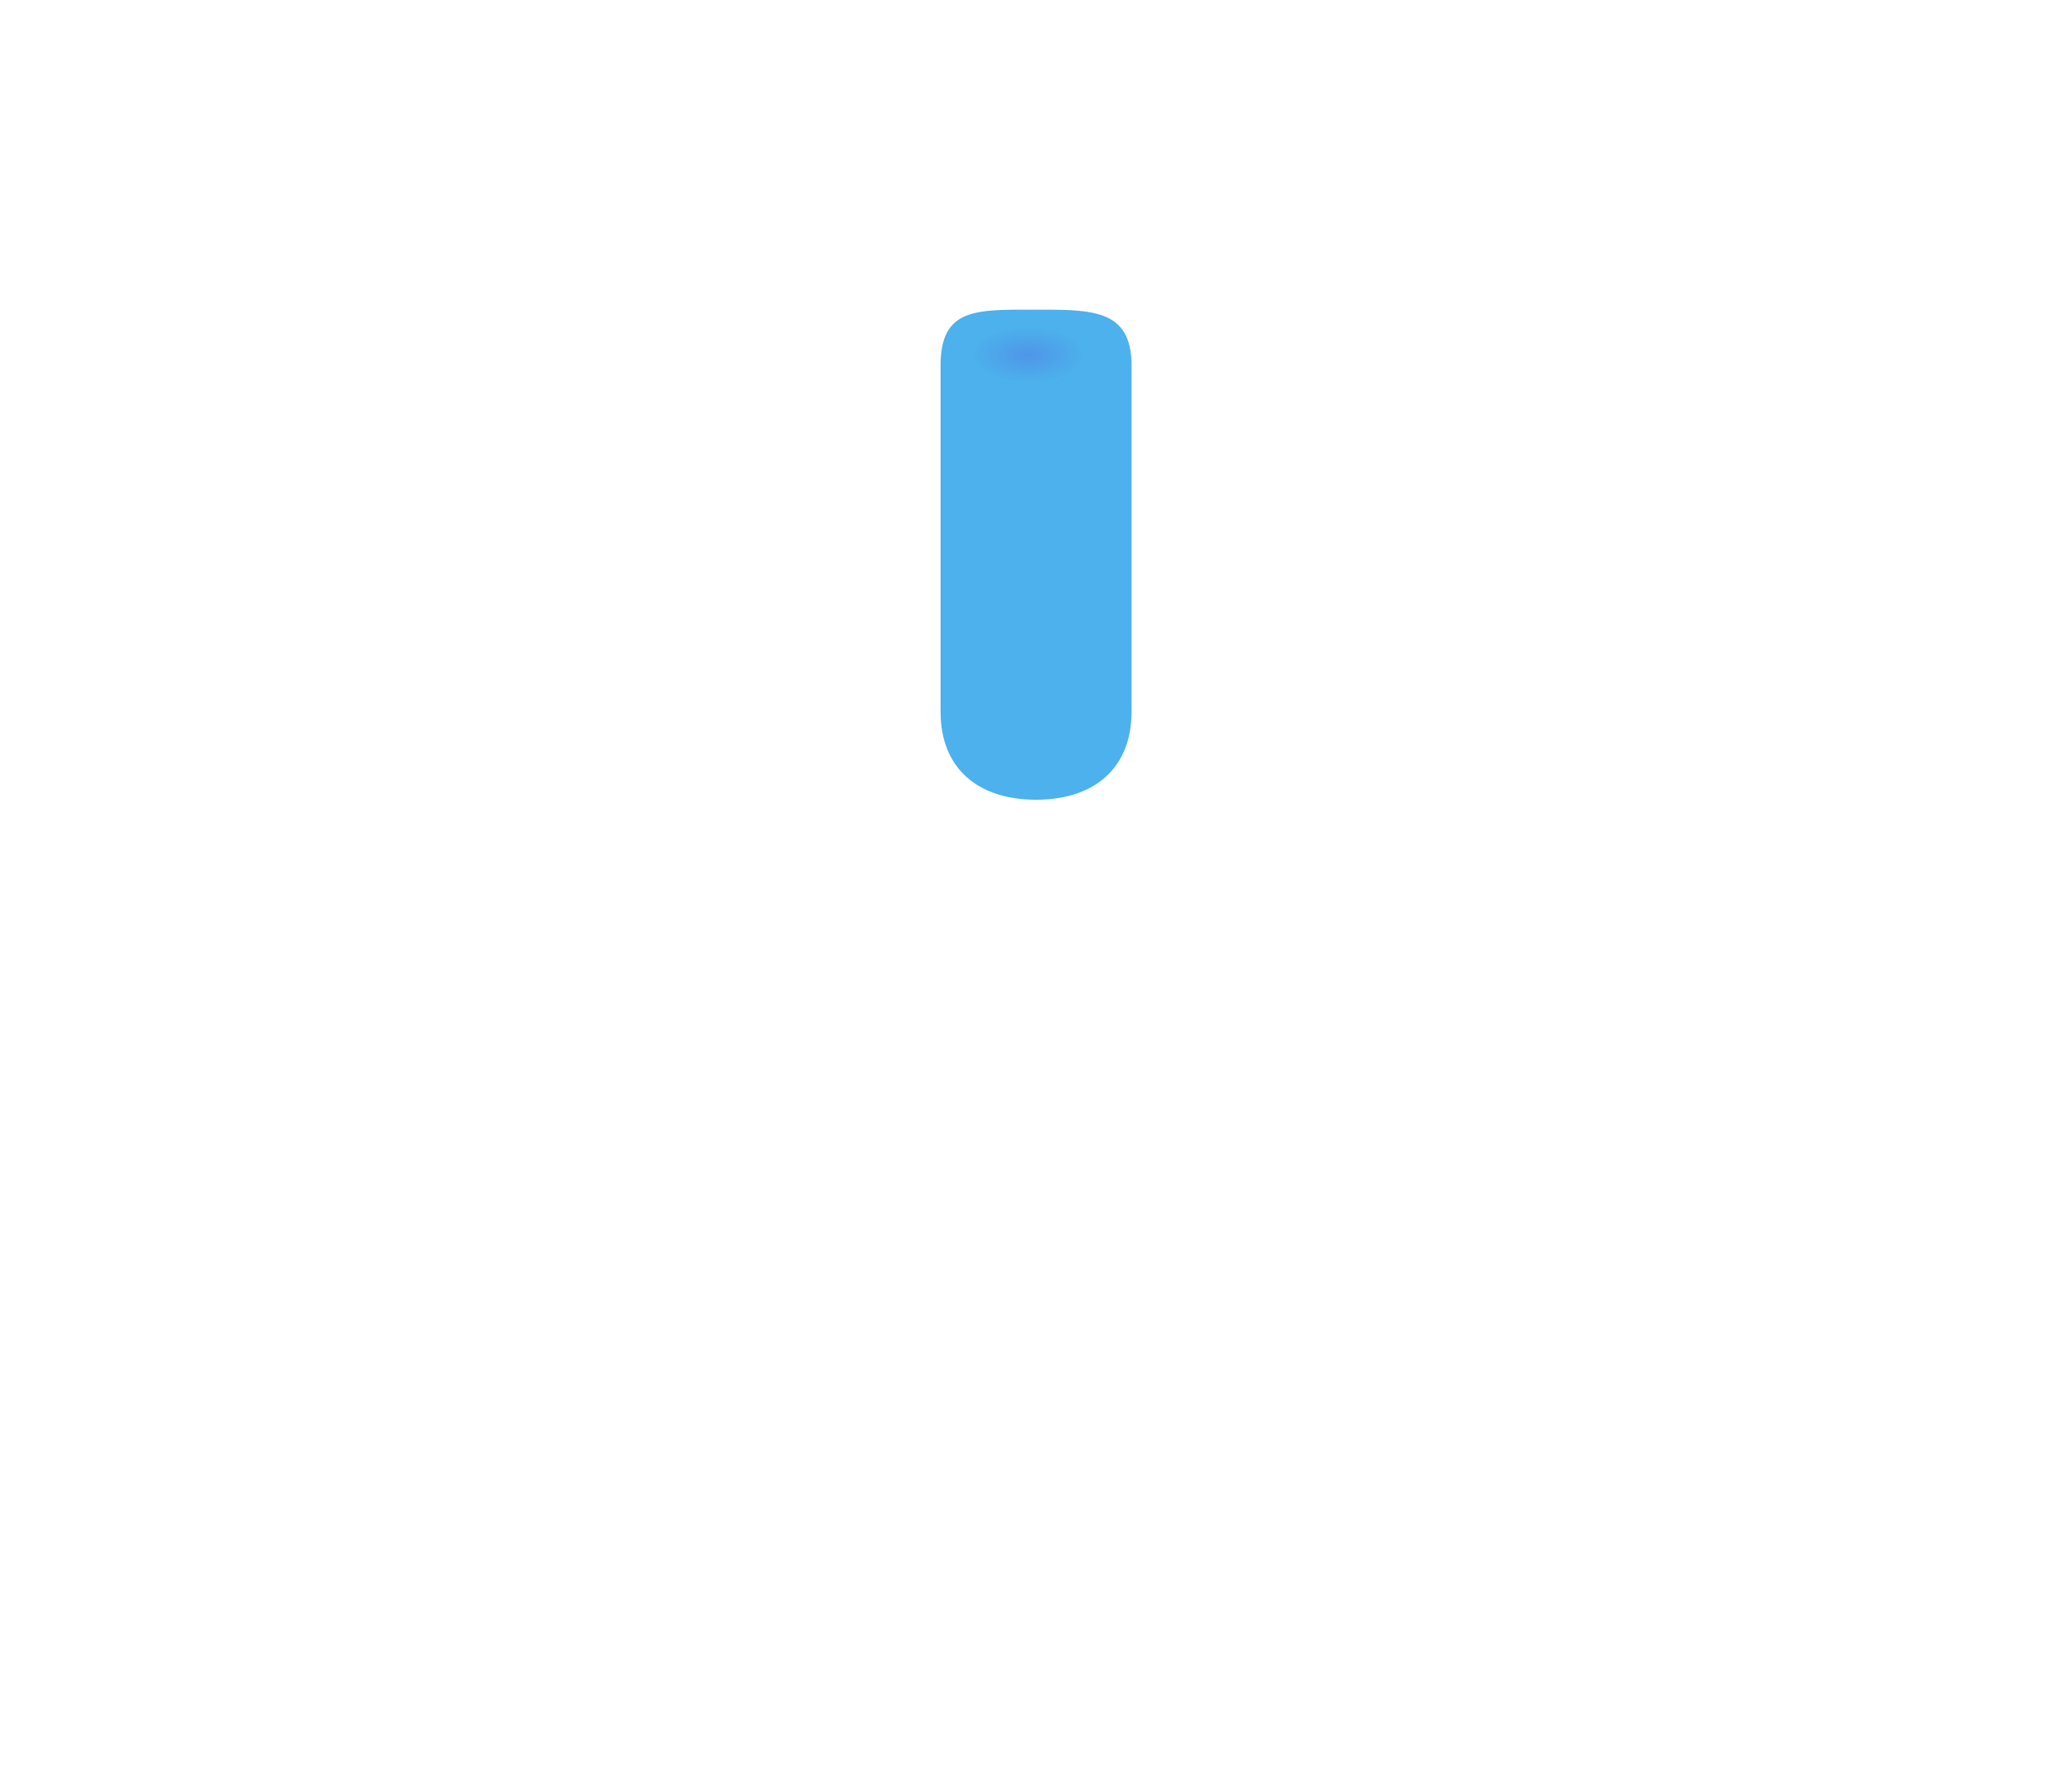 <?xml version="1.0" encoding="UTF-8" standalone="no"?>
<svg
   xmlns:dc="http://purl.org/dc/elements/1.1/"
   xmlns:cc="http://creativecommons.org/ns#"
   xmlns:rdf="http://www.w3.org/1999/02/22-rdf-syntax-ns#"
   xmlns:svg="http://www.w3.org/2000/svg"
   xmlns="http://www.w3.org/2000/svg"
   xmlns:xlink="http://www.w3.org/1999/xlink"
   id="svg29"
   version="1.1"
   height="30"
   width="35">
  <defs
     id="defs17">
    <linearGradient
       gradientUnits="userSpaceOnUse"
       gradientTransform="matrix(1.257,0,0,0.869,-274.59,-533.44)"
       y2="634.37"
       y1="623.48"
       x2="202.49"
       x1="202.39"
       id="e">
      <stop
         id="stop2"
         offset="0"
         stop-color="#e76ff" />
      <stop
         id="stop4"
         offset="1"
         stop-color="#498cff" />
    </linearGradient>
    <filter
       style="color-interpolation-filters:sRGB"
       id="d">
      <feGaussianBlur
         id="feGaussianBlur7"
         stdDeviation="0.427" />
    </filter>
    <radialGradient
       gradientUnits="userSpaceOnUse"
       gradientTransform="matrix(0.078,0,0,0.076,-11.052,-22.036)"
       r="21.466"
       cy="355.36"
       cx="366.94"
       id="f">
      <stop
         style="stop-color:#55d9;stop-opacity:1"
         id="stop10"
         offset="0"
         stop-opacity=".949"
         stop-color="#105" />
      <stop
         style="stop-color:#2273ff;stop-opacity:1"
         id="stop12"
         offset=".611"
         stop-opacity=".82"
         stop-color="#66b1" />
      <stop
         style="stop-color:#498cff;stop-opacity:0.455"
         id="stop14"
         offset="1"
         stop-opacity="0"
         stop-color="#6fd2" />
    </radialGradient>
    <radialGradient
       gradientUnits="userSpaceOnUse"
       gradientTransform="matrix(0.7,-0.004,0.004,0.762,108.754,85.821)"
       r="25.759"
       cy="355.36"
       cx="366.935"
       id="f-3"
       fx="366.935"
       fy="355.36">
      <stop
         id="stop10-6"
         offset="0"
         stop-opacity=".949"
         stop-color="#10101" />
      <stop
         id="stop14-7"
         offset="1"
         stop-opacity=".024"
         stop-color="#5c5b5d"
         style="stop-color:#6f6f6f;stop-opacity:1" />
    </radialGradient>
    <filter
       style="color-interpolation-filters:sRGB"
       height="1.012"
       width="1.012"
       y="-0.006"
       x="-0.006"
       id="d-5">
      <feGaussianBlur
         id="feGaussianBlur2"
         stdDeviation="0.107" />
    </filter>
    <radialGradient
       xlink:href="#f"
       gradientUnits="userSpaceOnUse"
       gradientTransform="matrix(0.073,0,0,0.072,-29.416,-20.775)"
       r="21.466"
       cy="355.36"
       cx="366.94"
       id="f-7">
      <stop
         style="stop-color:#55d9;stop-opacity:1"
         id="stop10-5"
         offset="0"
         stop-opacity=".949"
         stop-color="#105" />
      <stop
         style="stop-color:#2273ff;stop-opacity:1"
         id="stop12-5"
         offset=".611"
         stop-opacity=".82"
         stop-color="#66b1" />
      <stop
         style="stop-color:#498cff;stop-opacity:0.455"
         id="stop14-3"
         offset="1"
         stop-opacity="0"
         stop-color="#6fd2" />
    </radialGradient>
    <radialGradient
       gradientUnits="userSpaceOnUse"
       gradientTransform="matrix(0.074,0,0,0.073,-9.684,-21.03)"
       r="21.466"
       cy="355.36"
       cx="366.94"
       id="f-6">
      <stop
         style="stop-color:#55d9;stop-opacity:0.556"
         id="stop10-2"
         offset="0"
         stop-opacity=".949"
         stop-color="#105" />
      <stop
         style="stop-color:#2273ff;stop-opacity:0.556"
         id="stop12-9"
         offset="0.4"
         stop-opacity=".82"
         stop-color="#66b1" />
      <stop
         style="stop-color:#73a7ff;stop-opacity:0.492"
         id="stop14-1"
         offset="1"
         stop-opacity="0"
         stop-color="#6fd2" />
    </radialGradient>
    <radialGradient
       id="f-7-2"
       cx="366.94"
       cy="355.36"
       r="21.466"
       gradientTransform="matrix(0.073,0,0,0.036,-9.416,-6.797)"
       gradientUnits="userSpaceOnUse">
      <stop
         stop-color="#105"
         stop-opacity=".949"
         offset="0"
         id="stop10-5-7"
         style="stop-color:#55d9;stop-opacity:1" />
      <stop
         stop-color="#66b1"
         stop-opacity=".82"
         offset=".611"
         id="stop12-0"
         style="stop-color:#4cb1ec;stop-opacity:1" />
      <stop
         stop-color="#6fd2"
         stop-opacity="0"
         offset="1"
         id="stop14-3-9"
         style="stop-color:#4cb1ec;stop-opacity:0.003" />
    </radialGradient>
    <filter
       height="1.051"
       y="-0.025"
       width="1.025"
       x="-0.013"
       id="filter859"
       style="color-interpolation-filters:sRGB">
      <feGaussianBlur
         id="feGaussianBlur861"
         stdDeviation="0.016" />
    </filter>
  </defs>
  <path
     style="color:#ffffff;font-style:normal;font-variant:normal;font-weight:normal;font-stretch:normal;font-size:medium;line-height:normal;font-family:sans-serif;font-variant-ligatures:normal;font-variant-position:normal;font-variant-caps:normal;font-variant-numeric:normal;font-variant-alternates:normal;font-feature-settings:normal;text-indent:0;text-align:start;text-decoration:none;text-decoration-line:none;text-decoration-style:solid;text-decoration-color:#ffffff;letter-spacing:normal;word-spacing:normal;text-transform:none;writing-mode:lr-tb;direction:ltr;text-orientation:mixed;dominant-baseline:auto;baseline-shift:baseline;text-anchor:start;white-space:normal;shape-padding:0;clip-rule:nonzero;display:inline;overflow:visible;visibility:visible;opacity:1;isolation:auto;mix-blend-mode:normal;color-interpolation:sRGB;color-interpolation-filters:linearRGB;solid-color:#ffffff;solid-opacity:1;vector-effect:none;fill:#ffffff;fill-opacity:1;fill-rule:nonzero;stroke:none;stroke-width:1.4;stroke-linecap:butt;stroke-linejoin:miter;stroke-miterlimit:4;stroke-dasharray:none;stroke-dashoffset:0;stroke-opacity:1;color-rendering:auto;image-rendering:auto;shape-rendering:auto;text-rendering:auto;enable-background:accumulate"
     d="m 15.146,6.204 0.017,6.034 c 6.8e-4,0.603 0.242,1.032 0.664,1.374 0.422,0.342 0.987,0.474 1.634,0.474 0.615,0 1.18,-0.08 1.625,-0.4 0.445,-0.32 0.706,-0.778 0.765,-1.364 l 0.003,-0.038 v -0.036 l 0.002,-5.995 C 17.649,5.678 17.367,5.655 15.146,6.204 Z"
     id="path19" />
  <path
     id="rect825"
     d="m 17.453,5.231 c 0.97,0 1.661,-0.025 1.661,0.944 v 5.846 c 0,0.97 -0.644,1.489 -1.613,1.489 -0.97,0 -1.613,-0.519 -1.613,-1.489 V 6.175 c 0,-0.97 0.597,-0.944 1.566,-0.944 z"
     style="fill:#4cb1ec;fill-opacity:1;stroke:none;stroke-width:1.4;stroke-linejoin:round;stroke-miterlimit:4;stroke-dasharray:none;stroke-opacity:1" />
  <path
     d="m 19.074,6.019 a 1.575,0.774 0 1 1 -3.149,0 1.575,0.774 0 1 1 3.149,0 z"
     id="path27"
     style="opacity:0.548;fill:url(#f-7-2);stroke-width:0.052;filter:url(#filter859)" />
</svg>
